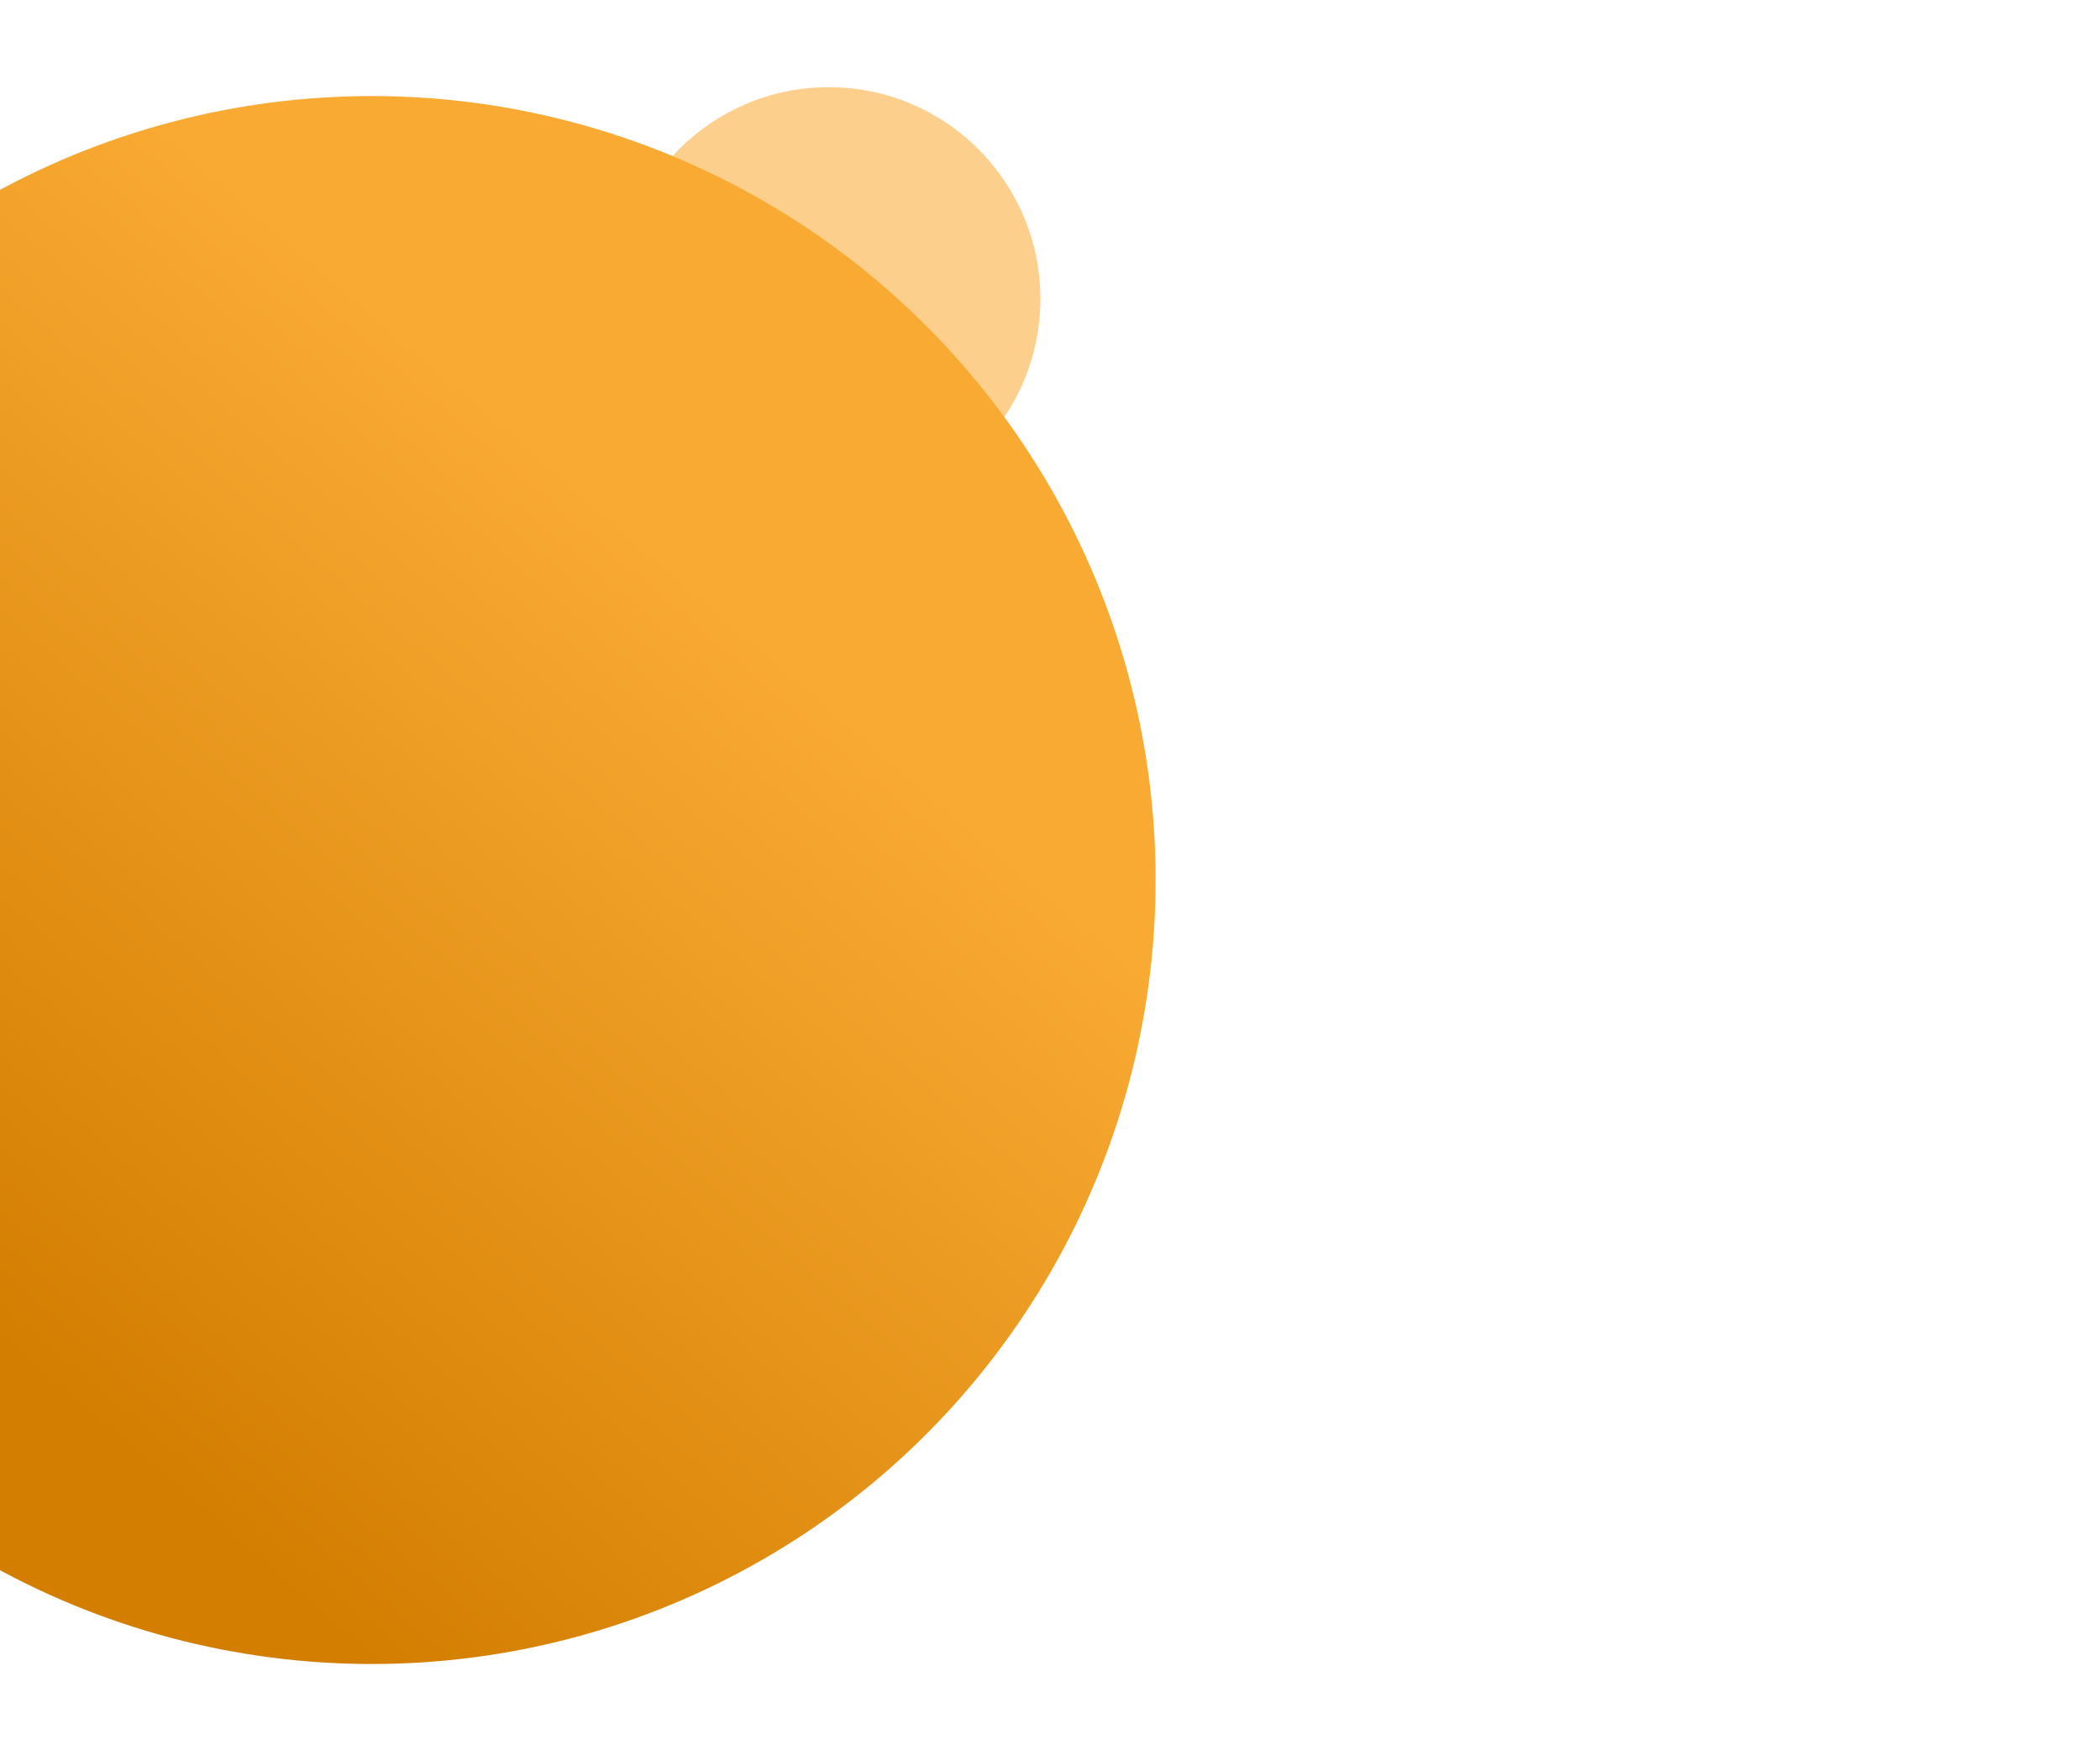 <?xml version="1.0" encoding="UTF-8" standalone="no"?>
<svg
   xmlns:dc="http://purl.org/dc/elements/1.1/"
   xmlns:cc="http://creativecommons.org/ns#"
   xmlns:rdf="http://www.w3.org/1999/02/22-rdf-syntax-ns#"
   xmlns:svg="http://www.w3.org/2000/svg"
   xmlns="http://www.w3.org/2000/svg"
   xmlns:sodipodi="http://sodipodi.sourceforge.net/DTD/sodipodi-0.dtd"
   xmlns:inkscape="http://www.inkscape.org/namespaces/inkscape"
   width="960"
   height="800"
   version="1.1"
   viewBox="0 0 254.001 211.667"
   id="svg195"
   sodipodi:docname="homePageLeftSm.svg"
   inkscape:version="0.92.4 (5da689c313, 2019-01-14)">
  <sodipodi:namedview
     pagecolor="#ffffff"
     bordercolor="#666666"
     borderopacity="1"
     objecttolerance="10"
     gridtolerance="10"
     guidetolerance="10"
     inkscape:pageopacity="0"
     inkscape:pageshadow="2"
     inkscape:window-width="1366"
     inkscape:window-height="705"
     id="namedview197"
     showgrid="false"
     inkscape:zoom="0.23737866"
     inkscape:cx="121.23641"
     inkscape:cy="-102.98242"
     inkscape:window-x="-8"
     inkscape:window-y="-8"
     inkscape:window-maximized="1"
     inkscape:current-layer="svg195"
     fit-margin-top="0"
     fit-margin-left="0"
     fit-margin-right="0"
     fit-margin-bottom="0"
     showguides="true"
     inkscape:guide-bbox="true">
    <sodipodi:guide
       position="44.584,199.514"
       orientation="0,1"
       id="guide1170"
       inkscape:locked="false" />
  </sodipodi:namedview>
  <defs
     id="defs7">
    <linearGradient
       id="a"
       x1="75.022"
       x2="11.888"
       y1="91.853"
       y2="165.15"
       gradientUnits="userSpaceOnUse"
       gradientTransform="matrix(0.716,0,0,0.716,12.864,46.115)">
      <stop
         stop-color="#f9aa33"
         offset="0"
         id="stop2"
         style="stop-color:#f9aa33;stop-opacity:1" />
      <stop
         stop-color="#d37e01"
         offset="1"
         id="stop4" />
    </linearGradient>
    <linearGradient
       id="a-8"
       x1="75.022"
       x2="11.888"
       y1="91.853"
       y2="165.15"
       gradientUnits="userSpaceOnUse"
       gradientTransform="matrix(1.295,0,0,1.295,-15.106,-50.642)">
      <stop
         stop-color="#f9aa33"
         offset="0"
         id="stop2-8" />
      <stop
         stop-color="#d37e01"
         offset="1"
         id="stop4-8" />
    </linearGradient>
  </defs>
  <circle
     id="circle13"
     style="fill:url(#a-8);stroke-width:1.295;paint-order:normal"
     r="94.809"
     cy="106.425"
     cx="44.965" />
  <circle
     style="opacity:1;vector-effect:none;fill:#faab32;fill-opacity:0.557;stroke:none;stroke-width:1.413;stroke-linecap:round;stroke-linejoin:miter;stroke-miterlimit:4;stroke-dasharray:none;stroke-dashoffset:0;stroke-opacity:1;paint-order:normal"
     id="path1113-1"
     cx="100.236"
     cy="-36.144"
     transform="scale(1,-1)"
     r="25.601" />
</svg>
